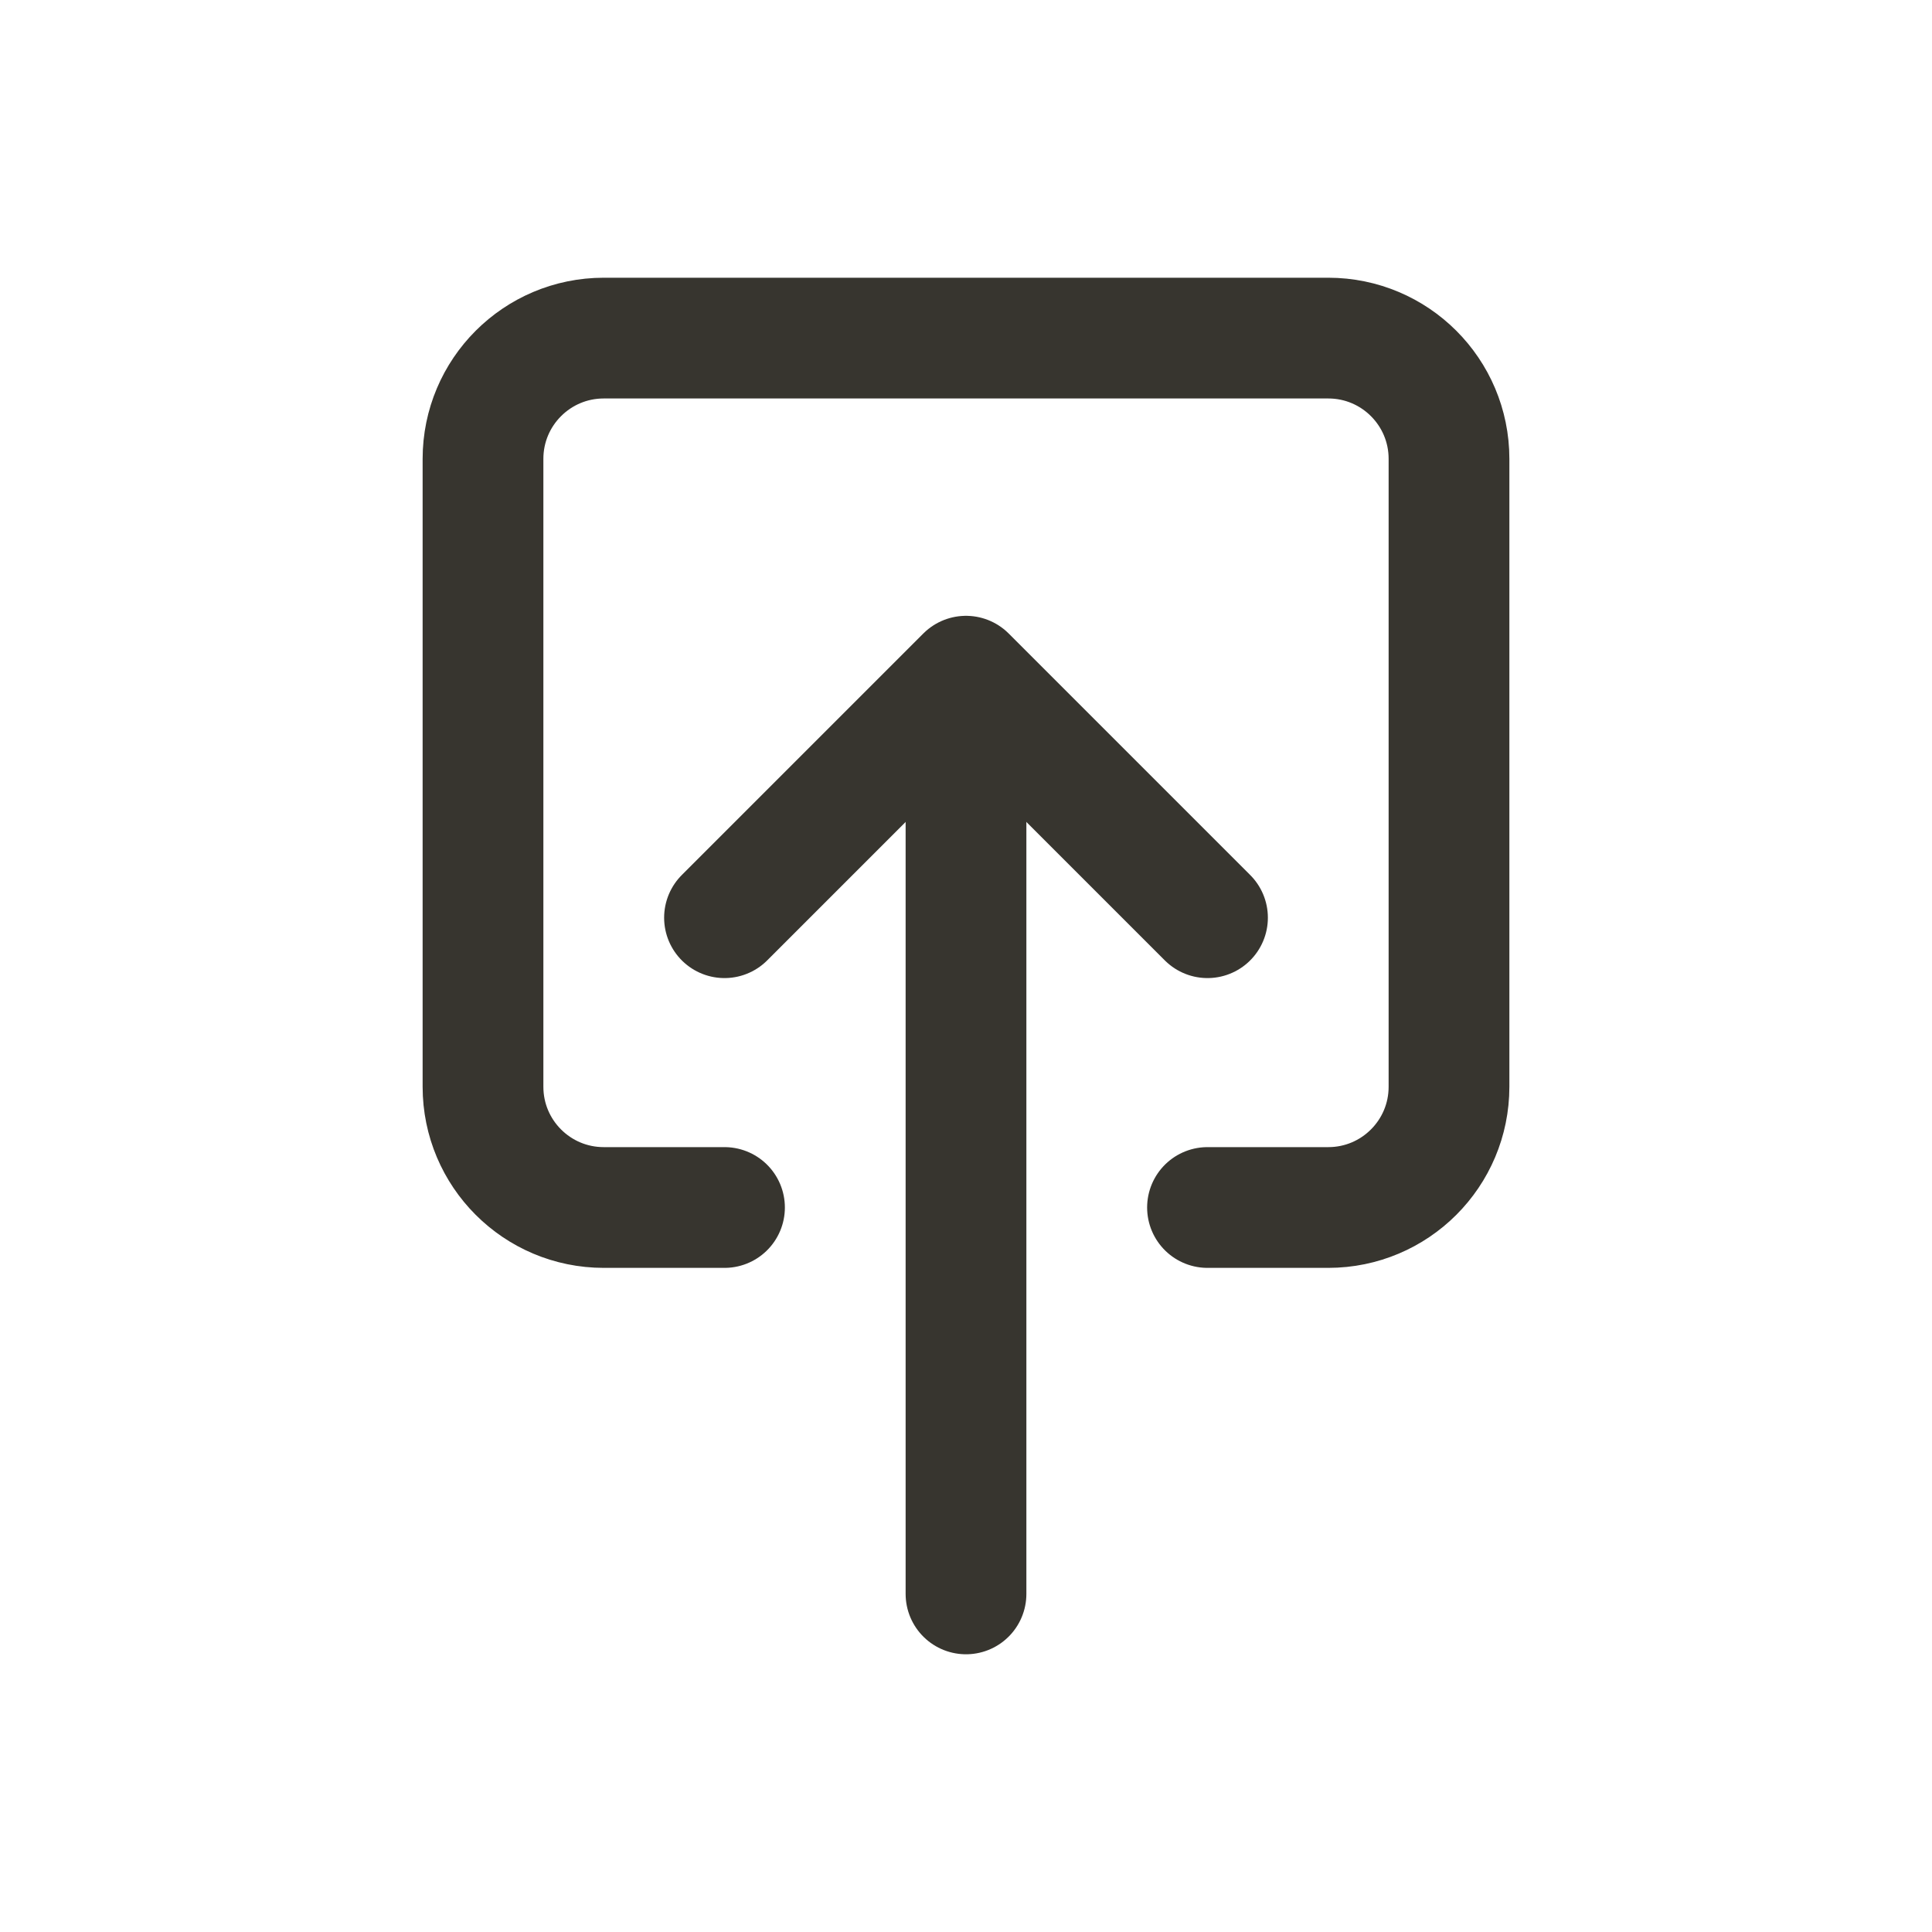 <!-- Generated by IcoMoon.io -->
<svg version="1.1" xmlns="http://www.w3.org/2000/svg" width="40" height="40" viewBox="0 0 40 40">
<title>io-push-outline</title>
<path fill="none" stroke-linejoin="round" stroke-linecap="round" stroke-miterlimit="4" stroke-width="2.5" stroke="#37352f" d="M25 25h2.5c1.381 0 2.5-1.119 2.5-2.5v0-13c0-1.381-1.119-2.5-2.5-2.5v0h-15c-1.381 0-2.5 1.119-2.5 2.5v0 13c0 1.381 1.119 2.5 2.5 2.5v0h2.5"></path>
<path fill="none" stroke-linejoin="round" stroke-linecap="round" stroke-miterlimit="4" stroke-width="2.5" stroke="#37352f" d="M15 19l5-5 5 5"></path>
<path fill="none" stroke-linejoin="round" stroke-linecap="round" stroke-miterlimit="4" stroke-width="2.5" stroke="#37352f" d="M20 33v-18"></path>
</svg>
